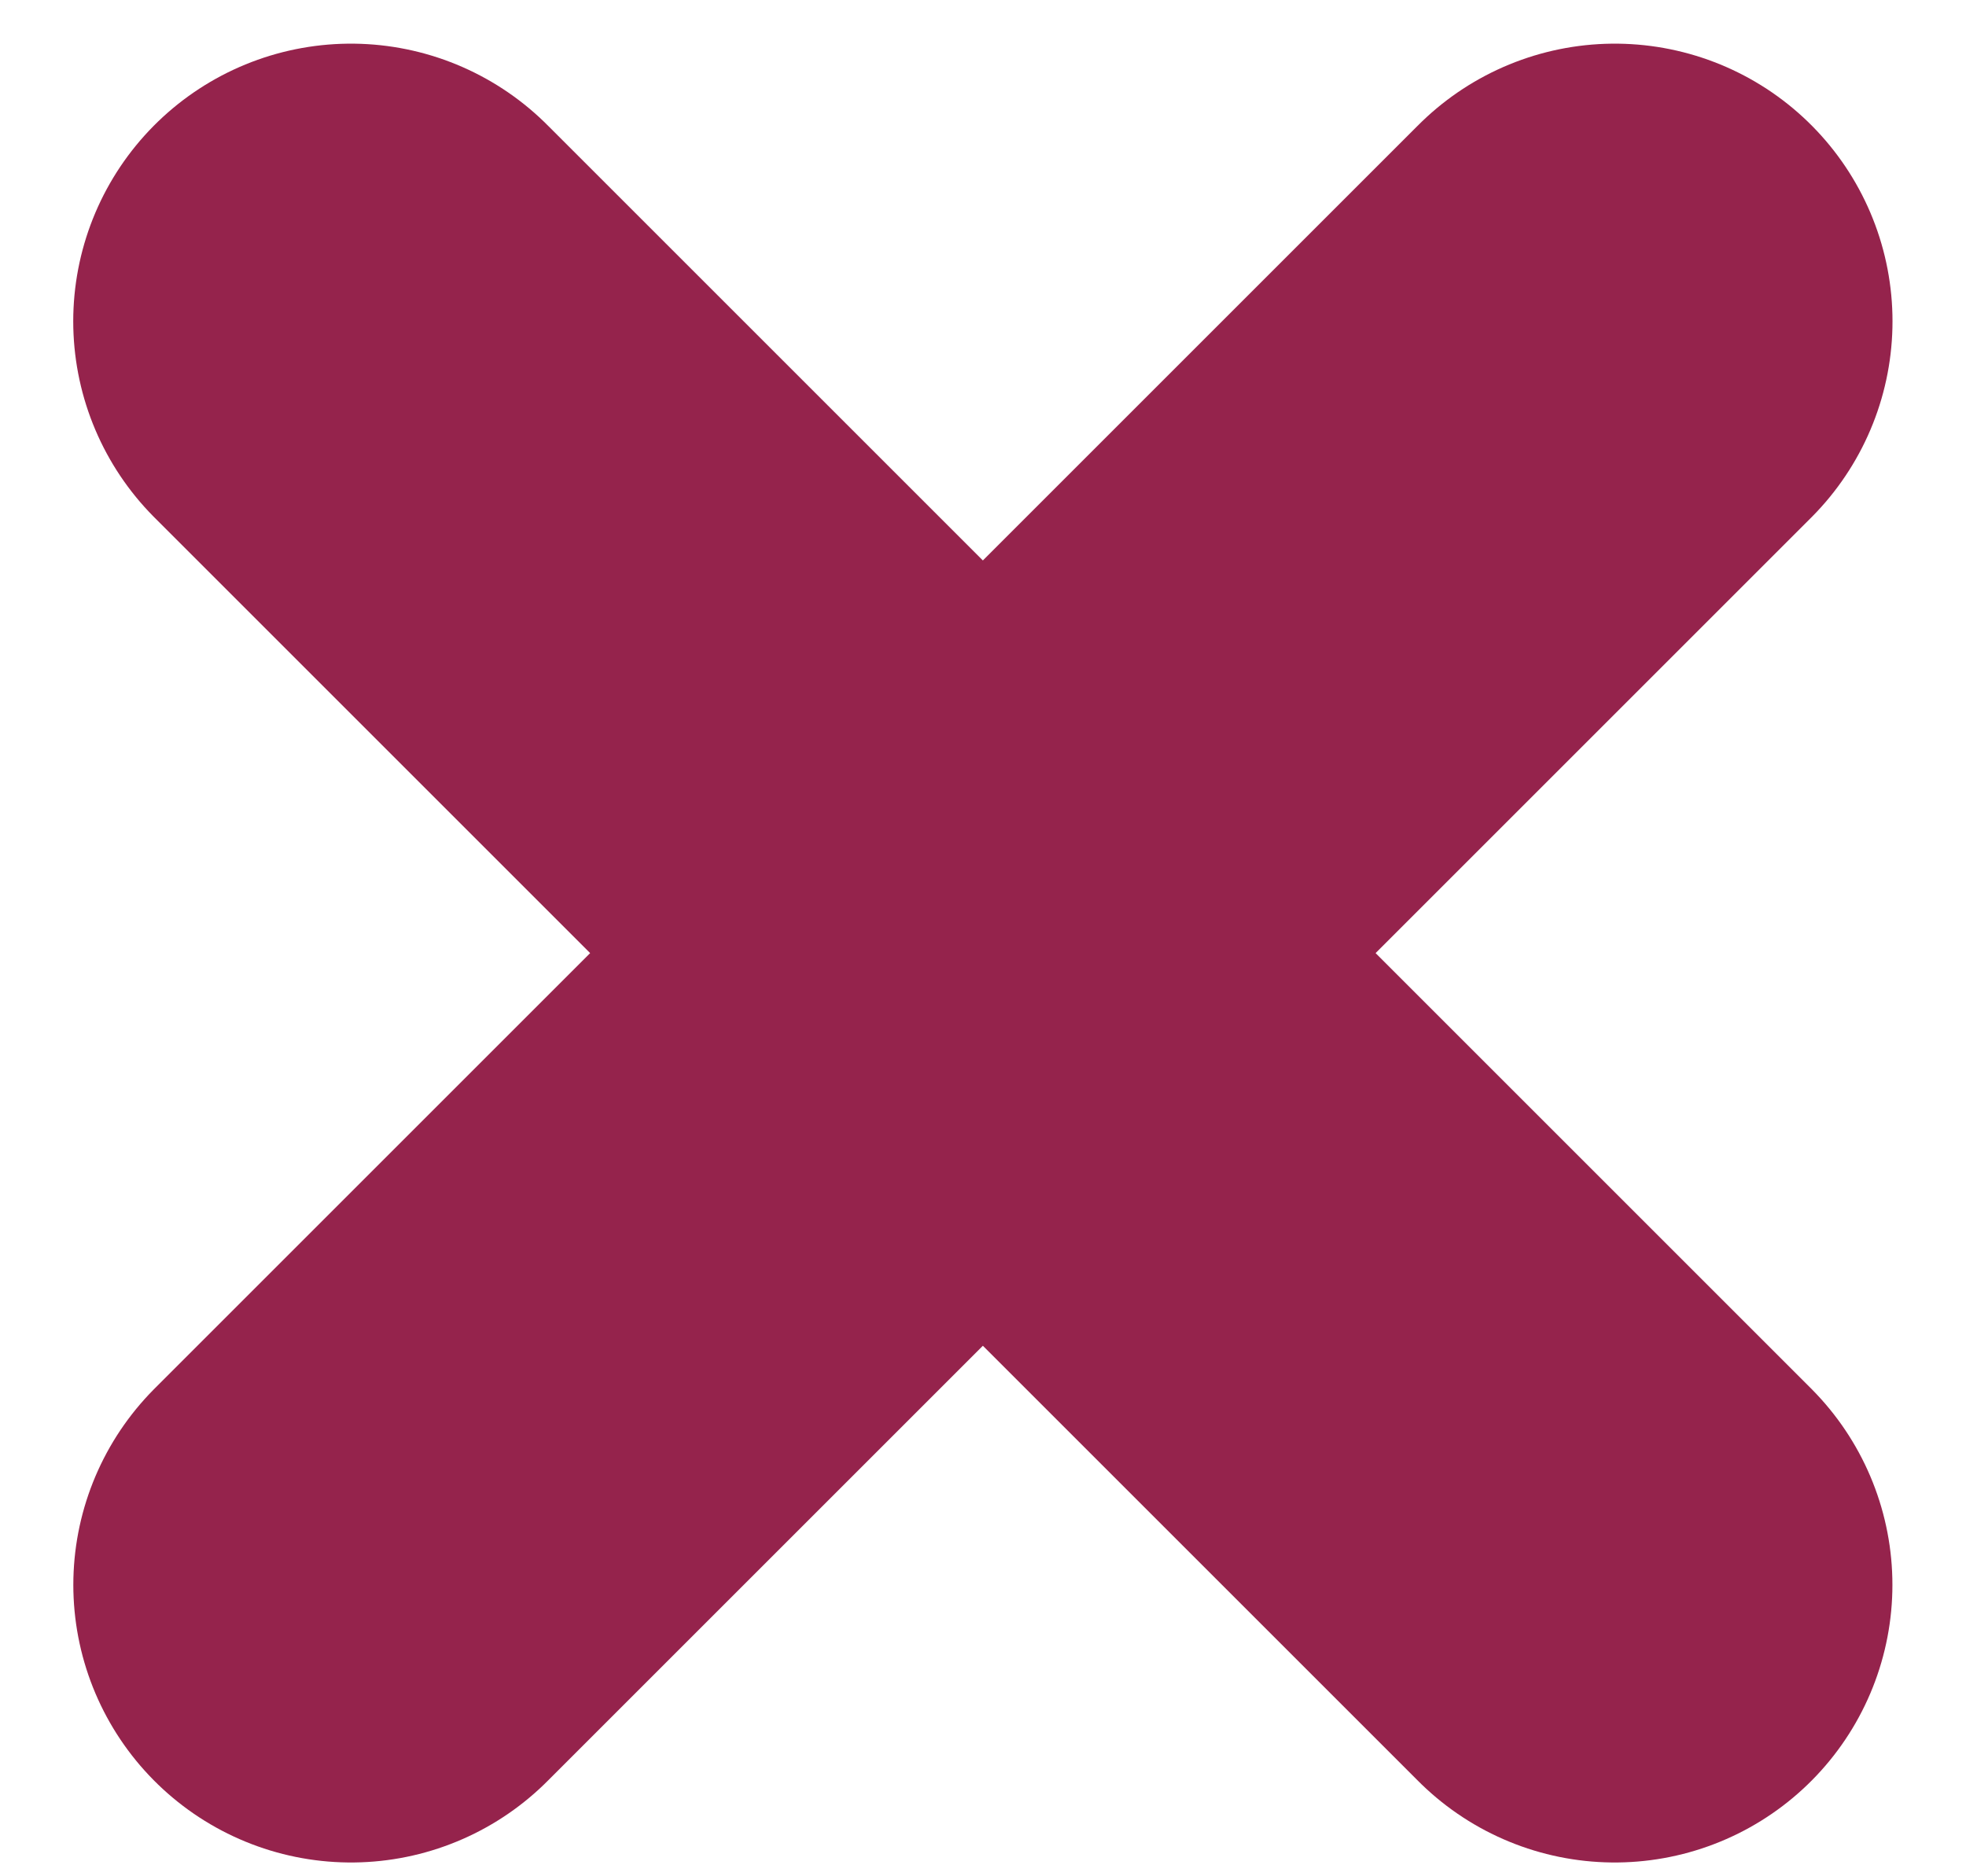 <svg width="22" height="21" viewBox="0 0 22 21" fill="none" xmlns="http://www.w3.org/2000/svg">
<path d="M3.928 17.738L18.07 3.596" stroke="#95234C" stroke-width="6.215" stroke-linecap="round"/>
<path d="M18.069 17.738L3.927 3.596" stroke="#95234C" stroke-width="6.215" stroke-linecap="round"/>
</svg>
